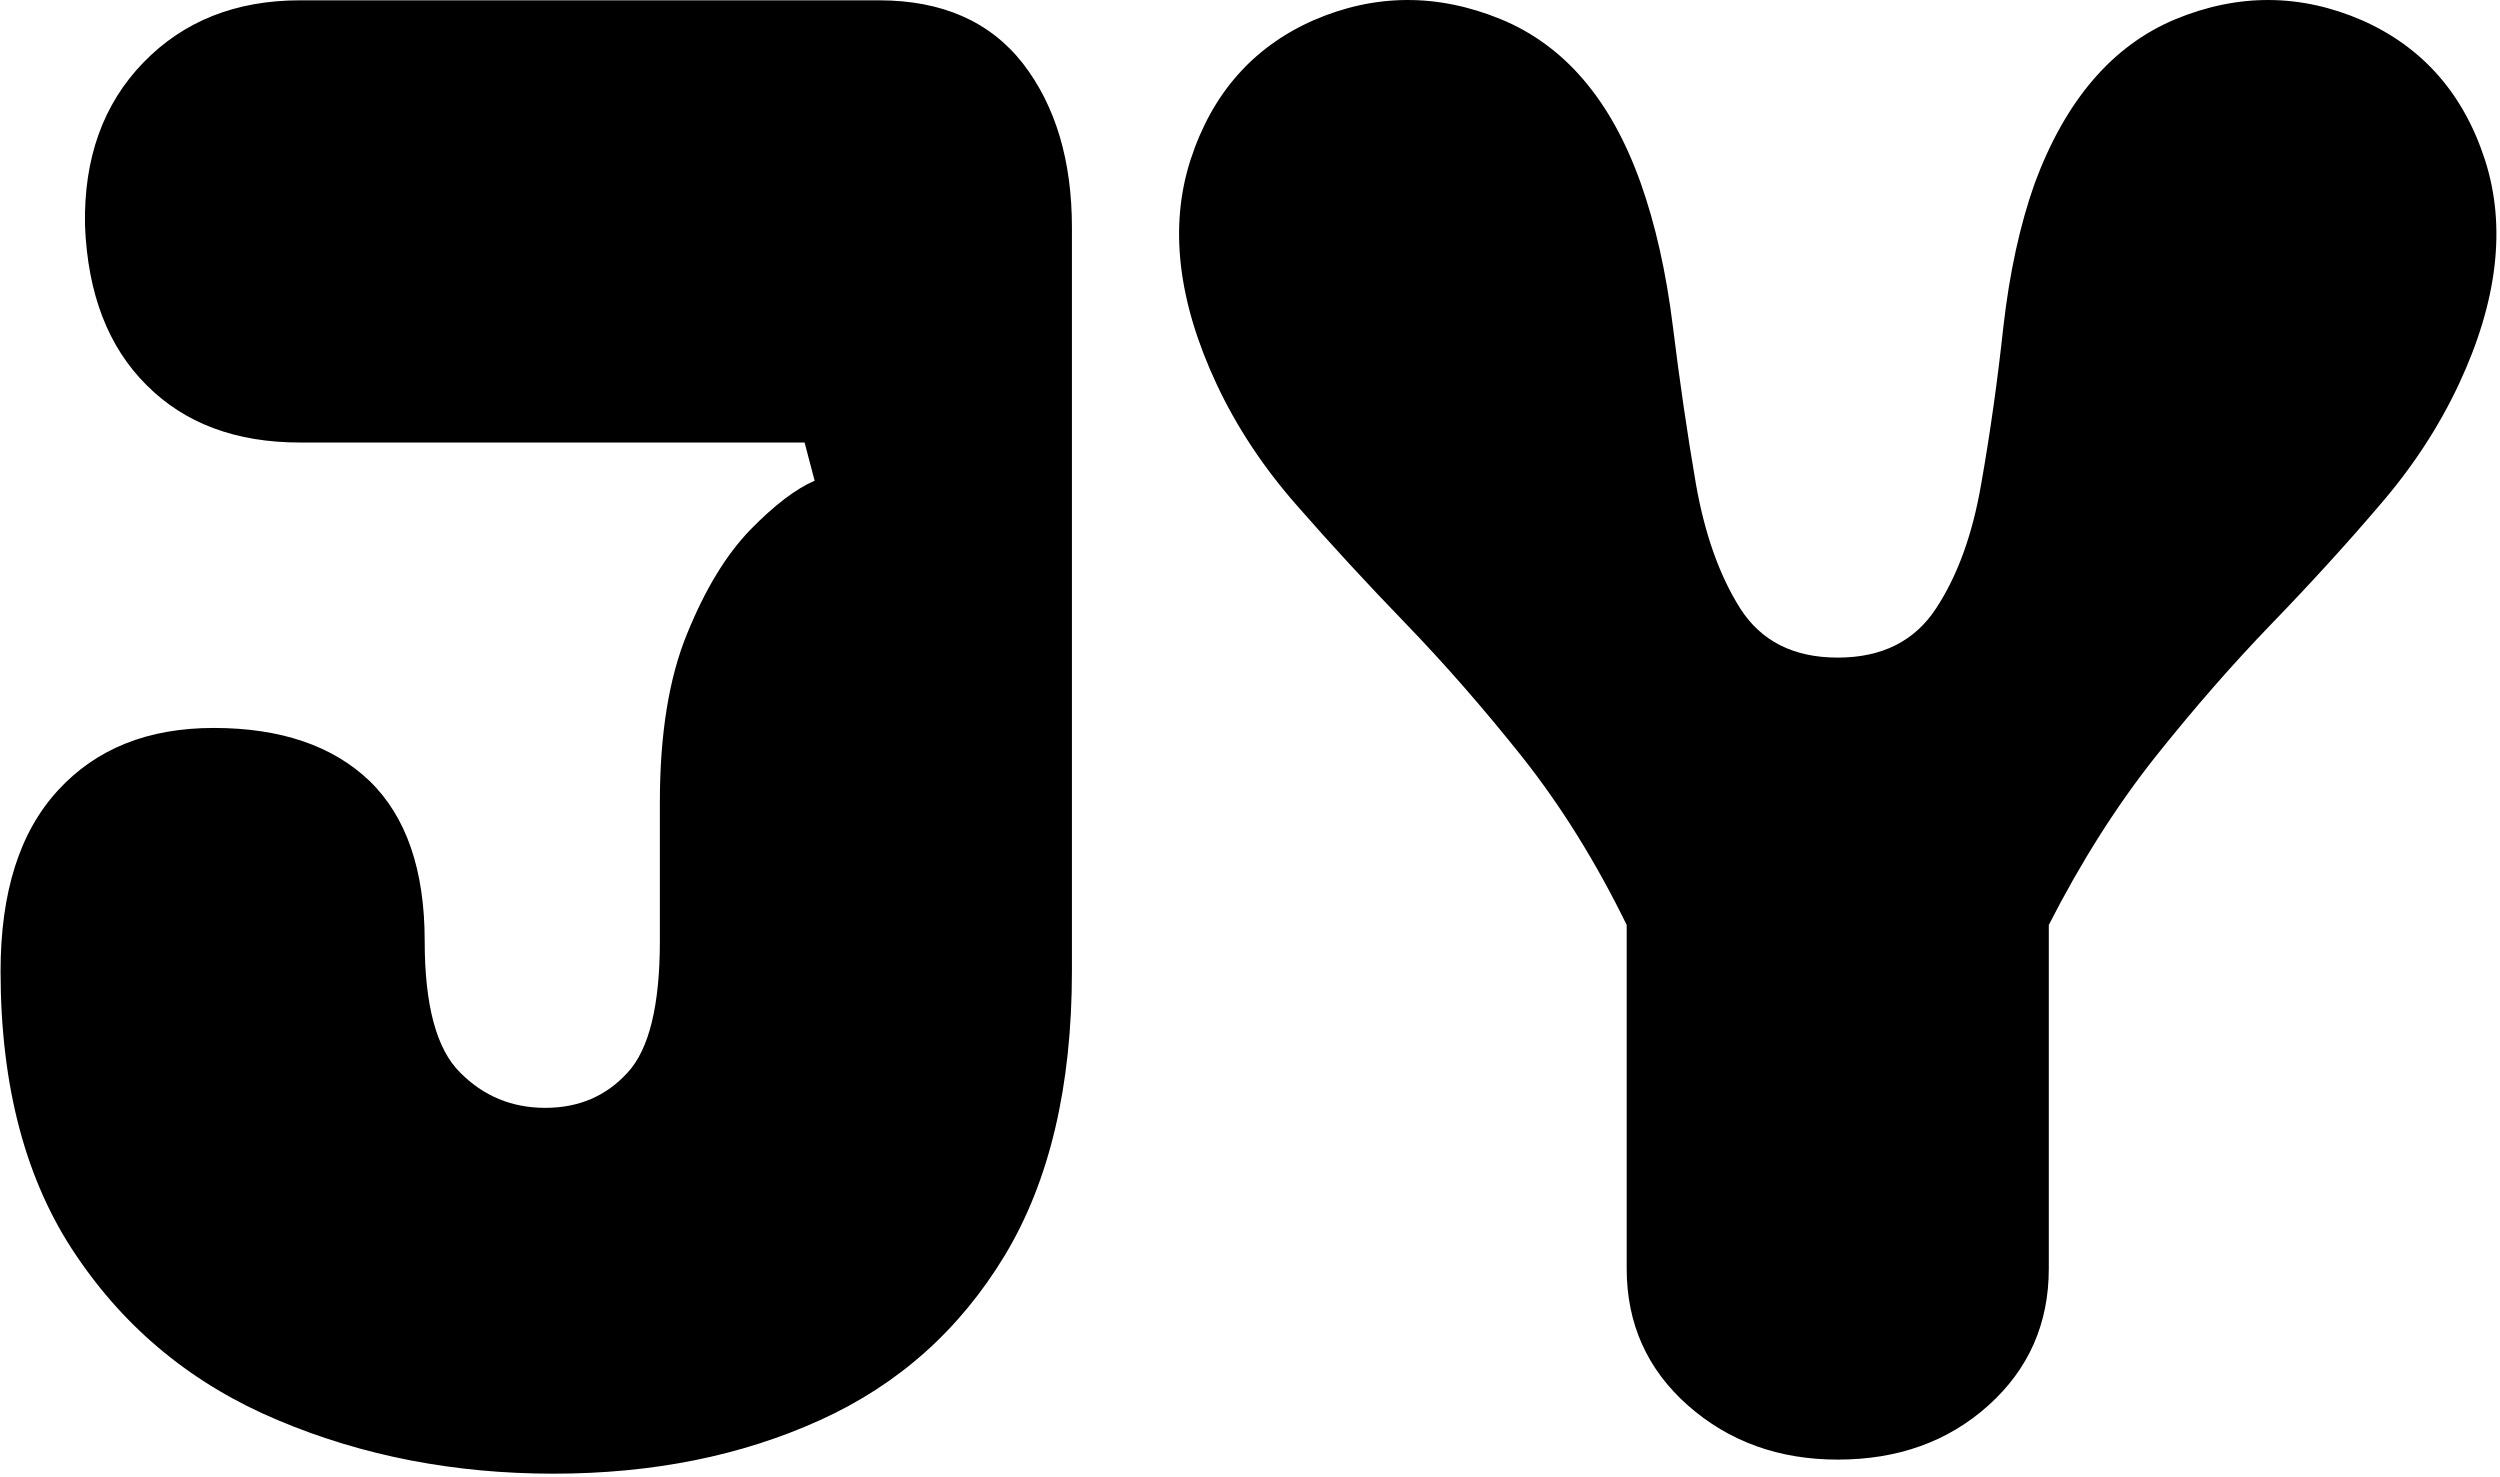 <svg xmlns="http://www.w3.org/2000/svg" version="1.1" xmlns:xlink="http://www.w3.org/1999/xlink" xmlns:svgjs="http://svgjs.dev/svgjs" width="1500" height="886" viewBox="0 0 1500 886"><g transform="matrix(1,0,0,1,-0.909,-0.898)"><svg viewBox="0 0 396 234" data-background-color="#ffffff" preserveAspectRatio="xMidYMid meet" height="886" width="1500" xmlns="http://www.w3.org/2000/svg" xmlns:xlink="http://www.w3.org/1999/xlink"><g id="tight-bounds" transform="matrix(1,0,0,1,0.24,0.237)"><svg viewBox="0 0 395.52 233.526" height="233.526" width="395.52"><g><svg viewBox="0 0 395.52 233.526" height="233.526" width="395.52"><g><svg viewBox="0 0 395.52 233.526" height="233.526" width="395.52"><g id="textblocktransform"><svg viewBox="0 0 395.52 233.526" height="233.526" width="395.52" id="textblock"><g><svg viewBox="0 0 395.52 233.526" height="233.526" width="395.52"><g transform="matrix(1,0,0,1,0,0)"><svg width="395.52" viewBox="0.9 -36.308 62.084 36.658" height="233.526" data-palette-color="#000000"><g class="wordmark-text-0" data-fill-palette-color="primary" id="text-0"><path d="M14.65 0.35L14.65 0.35Q10.95 0.35 7.8-0.98 4.65-2.3 2.78-5.08 0.9-7.85 0.9-12.15L0.9-12.15Q0.9-15.1 2.33-16.65 3.75-18.2 6.2-18.2L6.2-18.2Q8.7-18.2 10.08-16.88 11.45-15.55 11.45-12.9L11.45-12.9Q11.45-10.5 12.33-9.63 13.2-8.75 14.45-8.75L14.45-8.75Q15.7-8.75 16.5-9.63 17.3-10.5 17.3-12.9L17.3-12.9 17.3-16.35Q17.3-18.9 17.98-20.55 18.65-22.2 19.55-23.13 20.45-24.05 21.15-24.35L21.15-24.35 20.9-25.3 8.35-25.3Q5.95-25.3 4.53-26.73 3.1-28.15 3-30.7L3-30.7Q2.95-33.2 4.45-34.75 5.95-36.3 8.35-36.3L8.35-36.3 22.75-36.3Q25.1-36.3 26.33-34.73 27.55-33.15 27.55-30.65L27.55-30.65 27.55-12.15Q27.55-7.85 25.88-5.08 24.2-2.3 21.28-0.98 18.35 0.35 14.65 0.35ZM31.15-26.75L31.15-26.75Q29.7-29.85 30.5-32.33 31.3-34.8 33.55-35.8L33.55-35.8Q35.85-36.8 38.22-35.83 40.6-34.85 41.7-31.75L41.7-31.75Q42.25-30.2 42.5-28.18 42.75-26.15 43.07-24.28 43.4-22.4 44.17-21.18 44.95-19.95 46.6-19.95L46.6-19.95Q48.25-19.95 49.05-21.18 49.85-22.4 50.17-24.28 50.5-26.15 50.72-28.18 50.95-30.2 51.5-31.75L51.5-31.75Q52.65-34.85 55-35.83 57.35-36.8 59.65-35.8L59.65-35.8Q61.9-34.8 62.7-32.33 63.5-29.85 62.05-26.75L62.05-26.75Q61.3-25.15 60.07-23.73 58.85-22.3 57.4-20.8 55.95-19.3 54.5-17.48 53.05-15.65 51.85-13.3L51.85-13.3 51.85-4.75Q51.85-2.7 50.35-1.35 48.85 0 46.6 0L46.6 0Q44.4 0 42.87-1.35 41.35-2.7 41.35-4.75L41.35-4.75 41.35-13.3Q40.2-15.65 38.75-17.48 37.3-19.3 35.85-20.8 34.4-22.3 33.15-23.73 31.9-25.15 31.15-26.75Z" fill="#000000" data-fill-palette-color="primary"></path></g></svg></g></svg></g></svg></g></svg></g></svg></g><defs></defs></svg><rect width="395.52" height="233.526" fill="none" stroke="none" visibility="hidden"></rect></g></svg></g></svg>